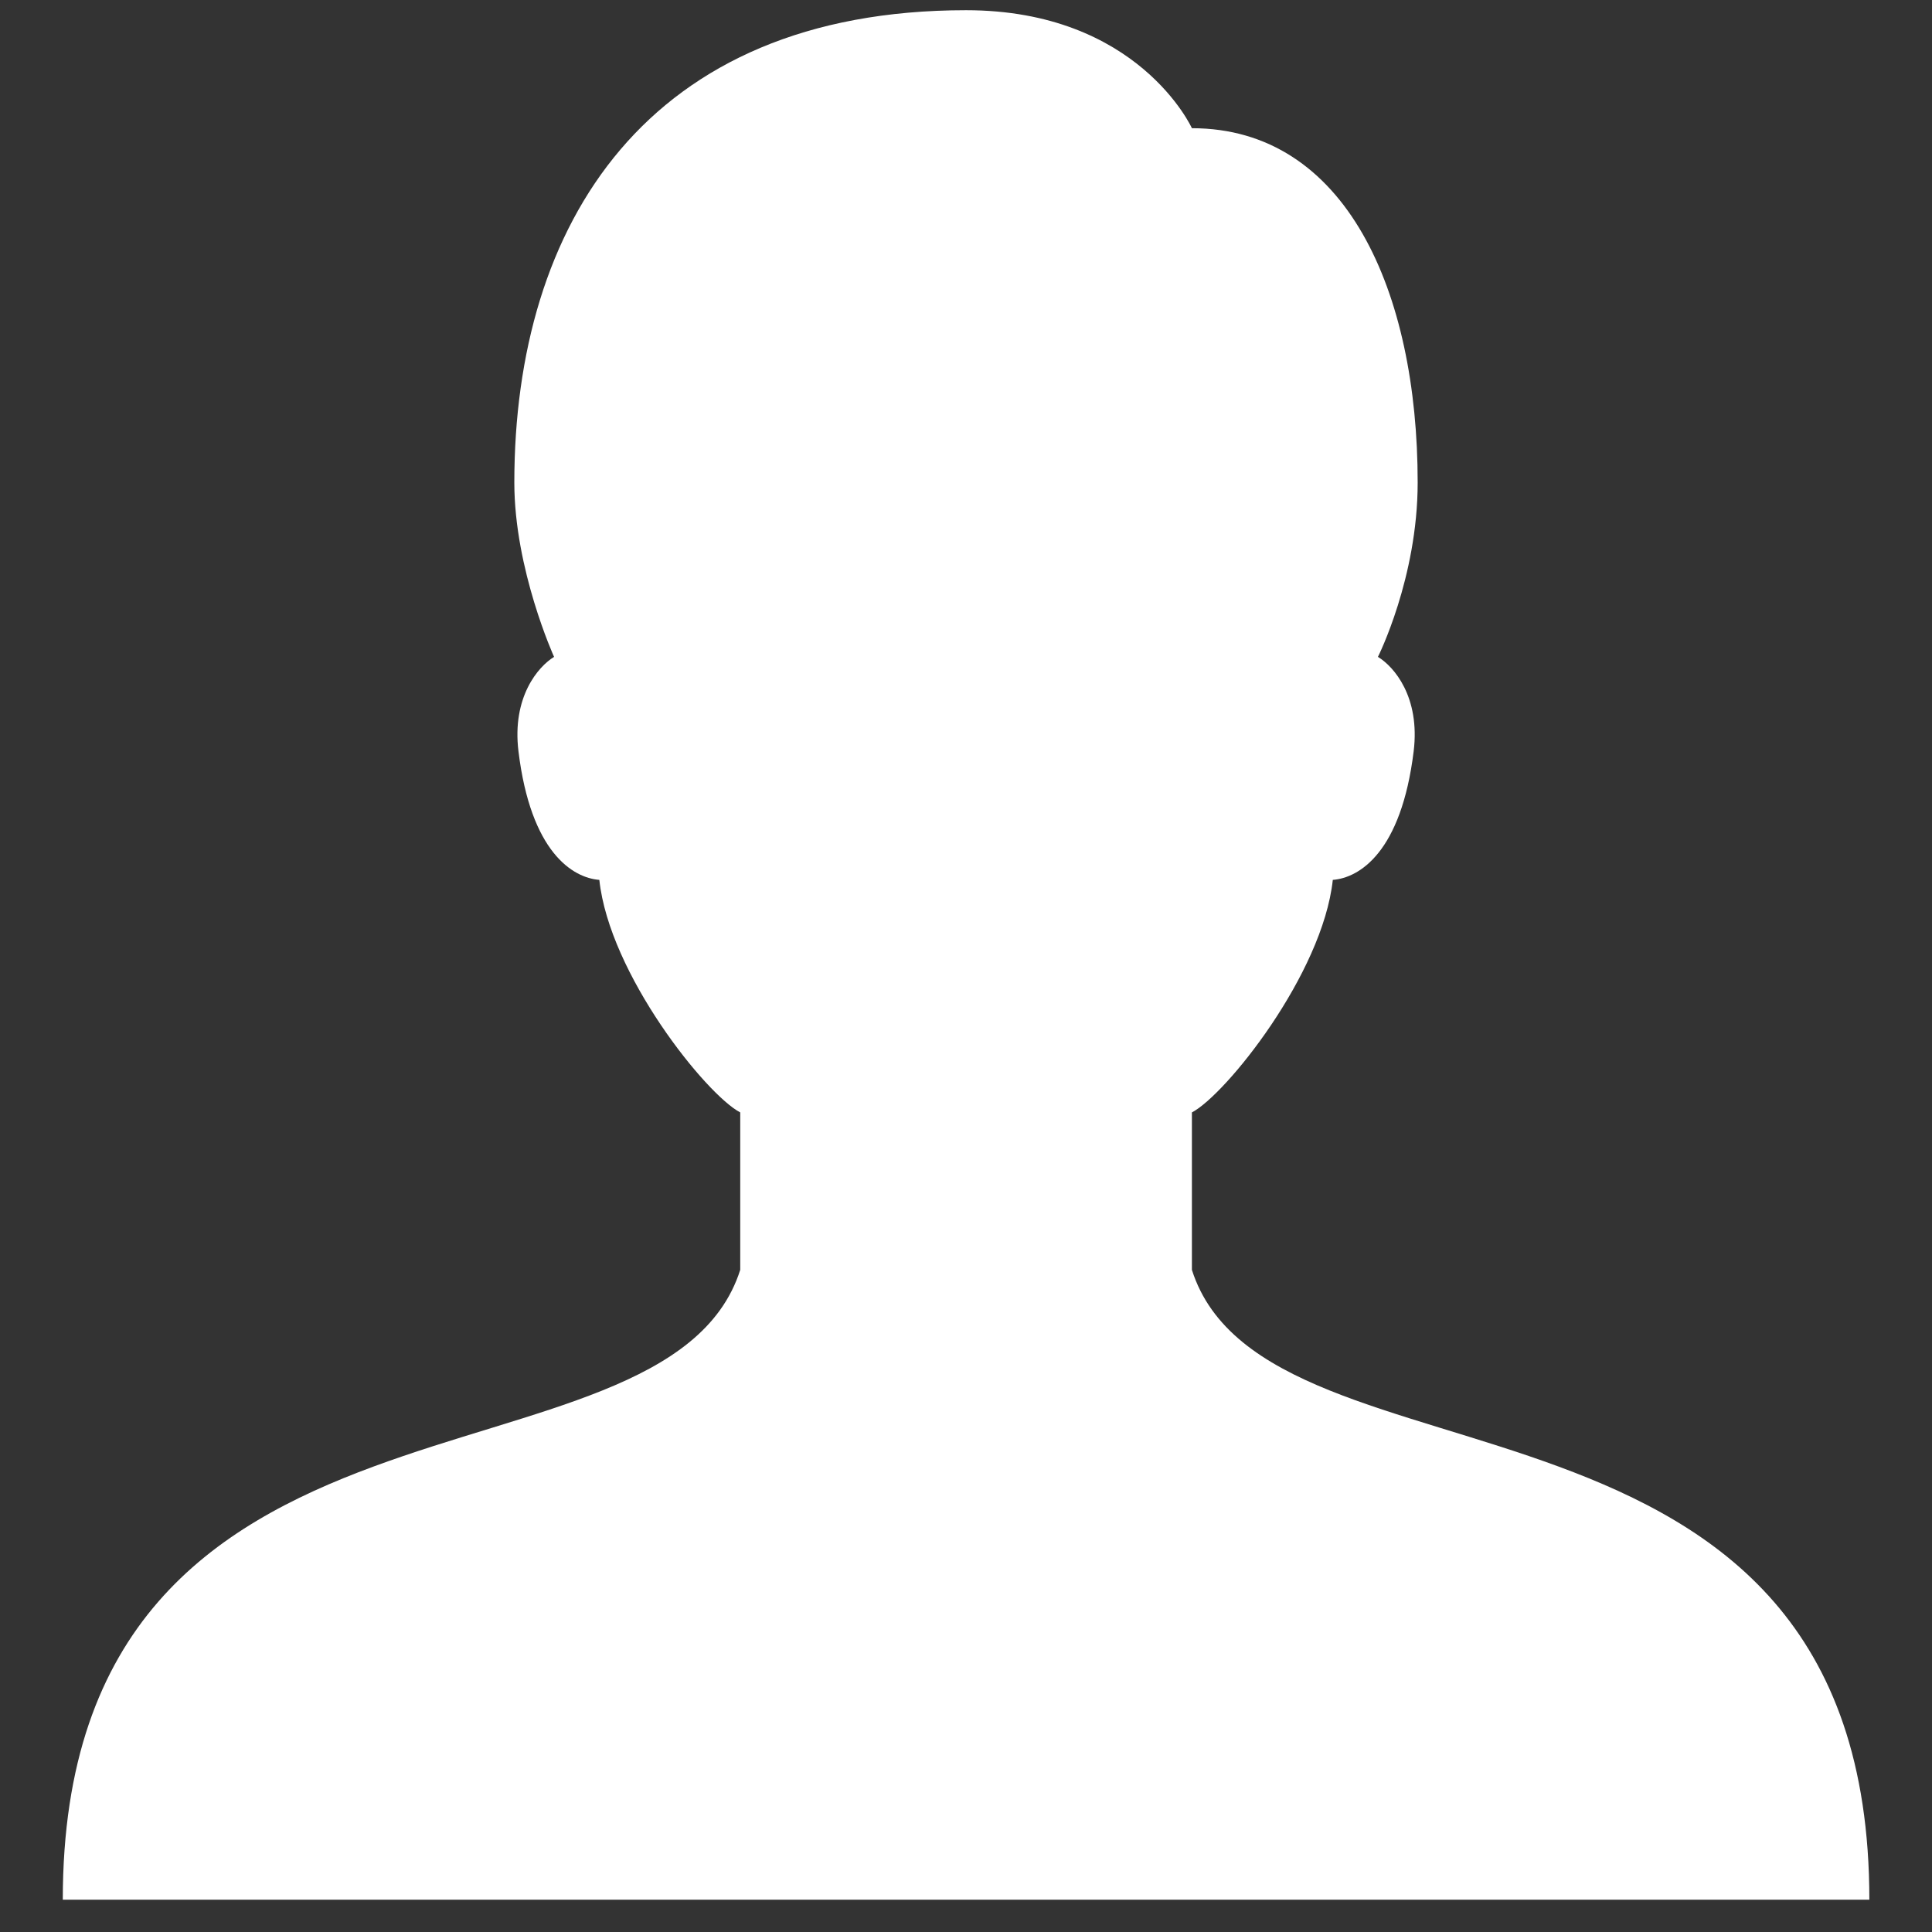 <svg width="14" height="14" viewBox="0 0 14 14" fill="none" xmlns="http://www.w3.org/2000/svg">
    <rect x="0" y="0" width="14" height="14" fill="#333333" stroke="none"/>
    <path fill-rule="evenodd" clip-rule="evenodd" d="M8.637 9.202V8.061C8.882 7.933 9.584 7.059 9.658 6.376C9.851 6.361 10.154 6.176 10.244 5.444C10.292 5.05 10.101 4.83 9.985 4.76C9.985 4.76 10.273 4.188 10.273 3.497C10.273 2.112 9.753 0.929 8.637 0.929C8.637 0.929 8.249 0.074 7 0.074C4.686 0.074 3.727 1.626 3.727 3.497C3.727 4.127 4.015 4.76 4.015 4.76C3.9 4.83 3.709 5.051 3.757 5.444C3.846 6.176 4.15 6.361 4.343 6.376C4.416 7.059 5.118 7.933 5.364 8.061V9.202C4.818 10.913 0.455 9.772 0.455 13.766H13.546C13.546 9.772 9.182 10.913 8.637 9.202Z" fill="white"/>
</svg>
